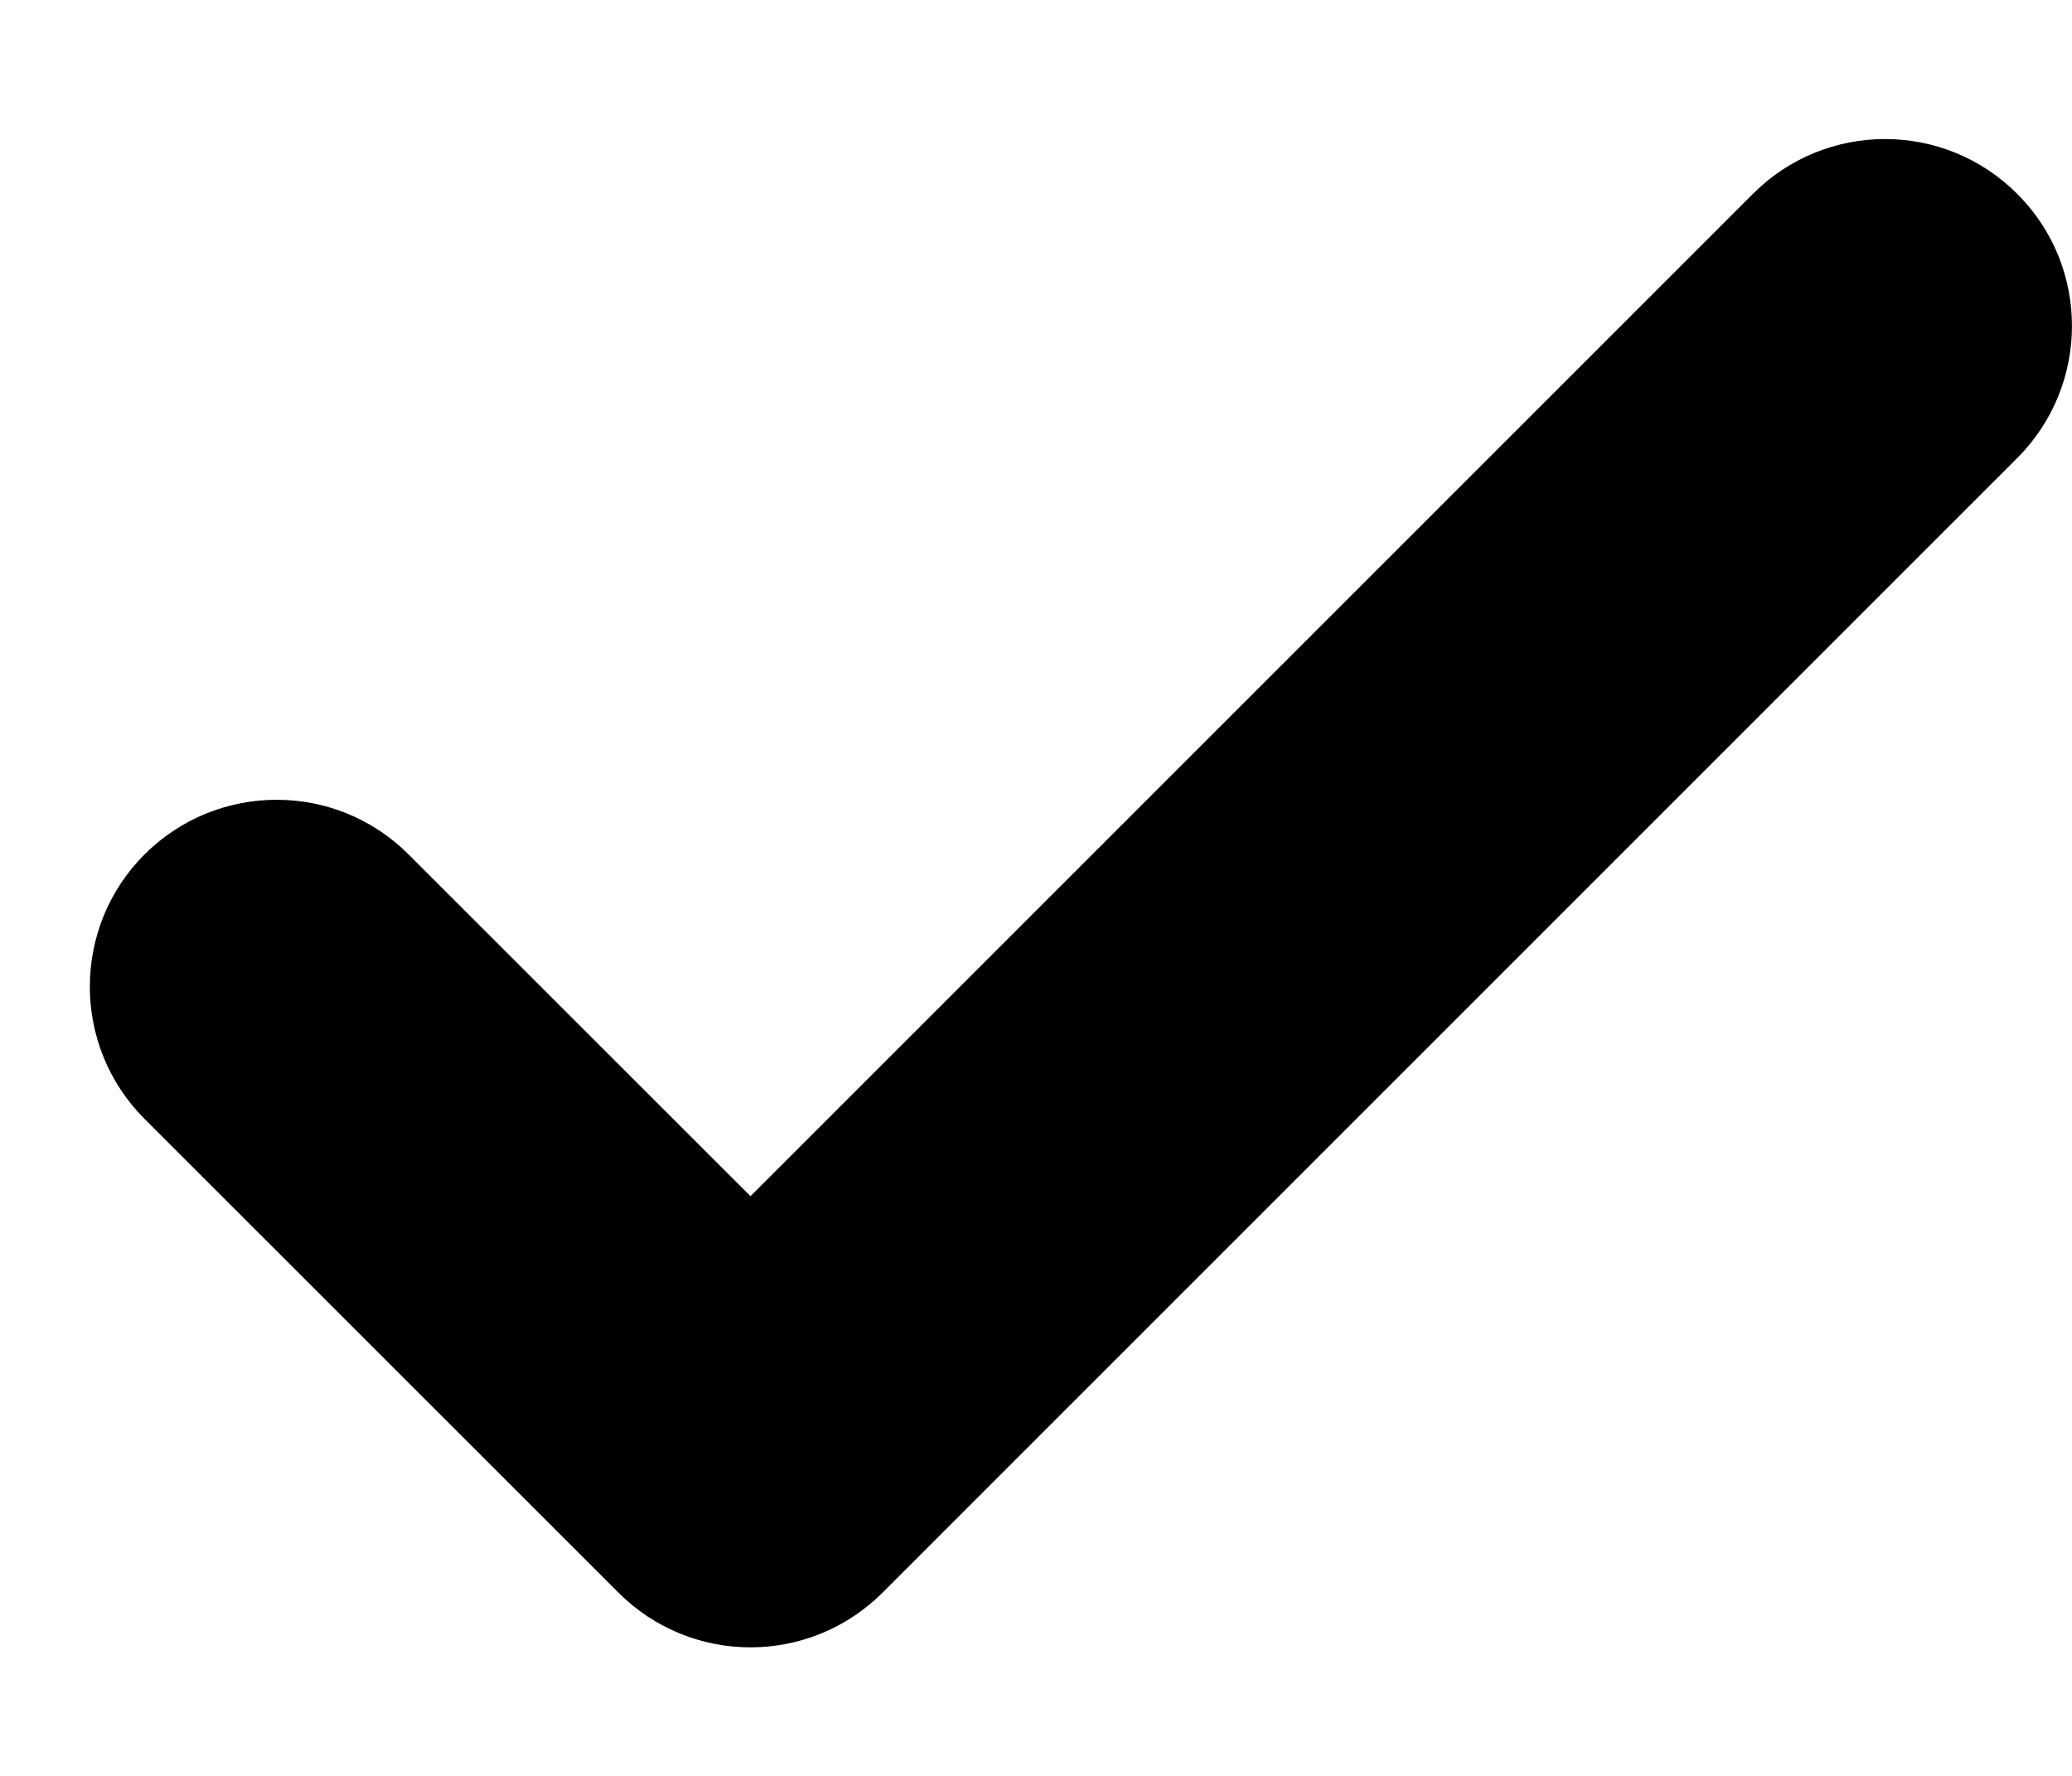 <svg viewBox="0 0 14 12" xmlns="http://www.w3.org/2000/svg">
<path fill-rule="evenodd" clip-rule="evenodd" d="M13.63 3.095L5.964 10.761C5.47 11.255 4.671 11.255 4.178 10.761L0.976 7.56C0.484 7.067 0.484 6.267 0.976 5.774C1.47 5.281 2.269 5.281 2.761 5.774L5.071 8.083L11.844 1.31C12.337 0.816 13.136 0.816 13.63 1.31C14.123 1.802 14.123 2.602 13.63 3.095Z" />
</svg>
